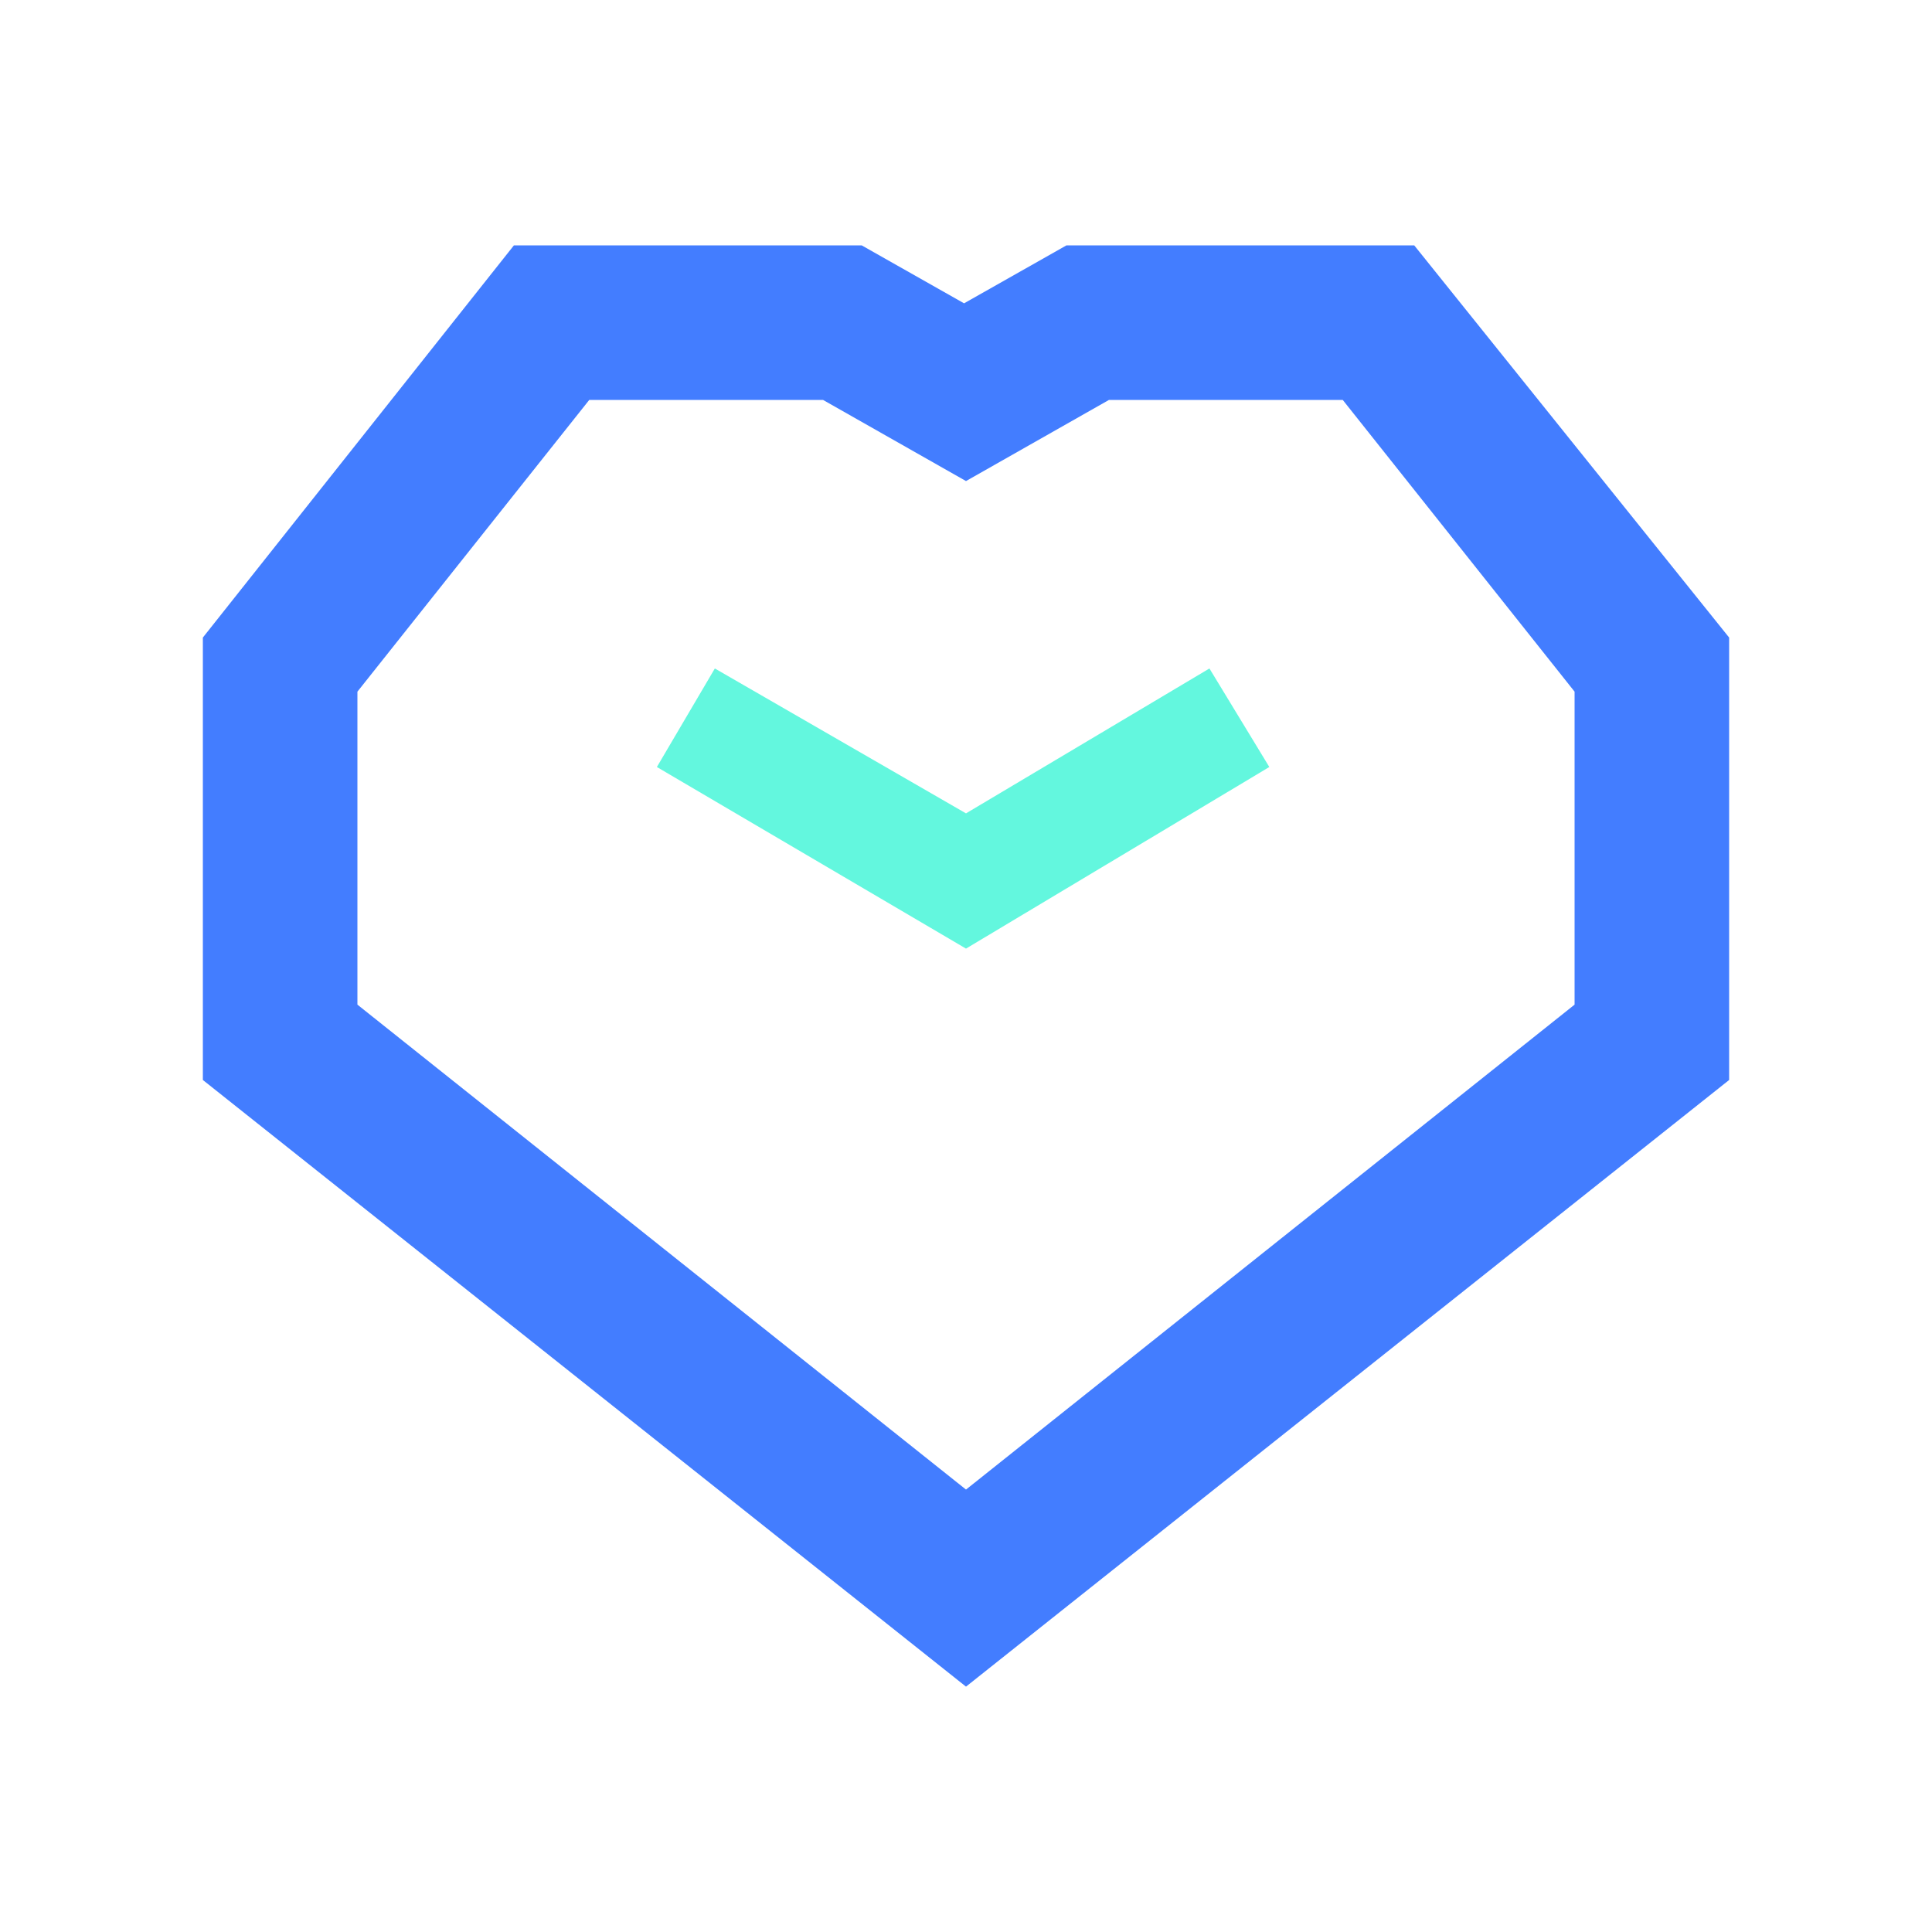<?xml version="1.0" standalone="no"?><!DOCTYPE svg PUBLIC "-//W3C//DTD SVG 1.1//EN" "http://www.w3.org/Graphics/SVG/1.1/DTD/svg11.dtd"><svg t="1543497832326" class="icon" style="" viewBox="0 0 1024 1024" version="1.1" xmlns="http://www.w3.org/2000/svg" p-id="4070" xmlns:xlink="http://www.w3.org/1999/xlink" width="200" height="200"><defs><style type="text/css"></style></defs><path d="M512 893.952L107.52 572.416V337.92l164.864-207.872h184.32l54.272 30.72 54.272-30.72h184.32L916.48 337.92v234.496L512 893.952zM189.44 532.48L512 789.504 834.56 532.48V366.592l-122.88-154.624H587.776L512 254.976l-75.776-43.008H312.32l-122.88 154.624V532.48z" fill="#437DFF" p-id="4071"></path><path d="M512 502.784l-163.84-96.256 30.72-52.224 133.12 76.8 129.024-76.8 31.744 52.224z" fill="#63F7DE" p-id="4072"></path></svg>